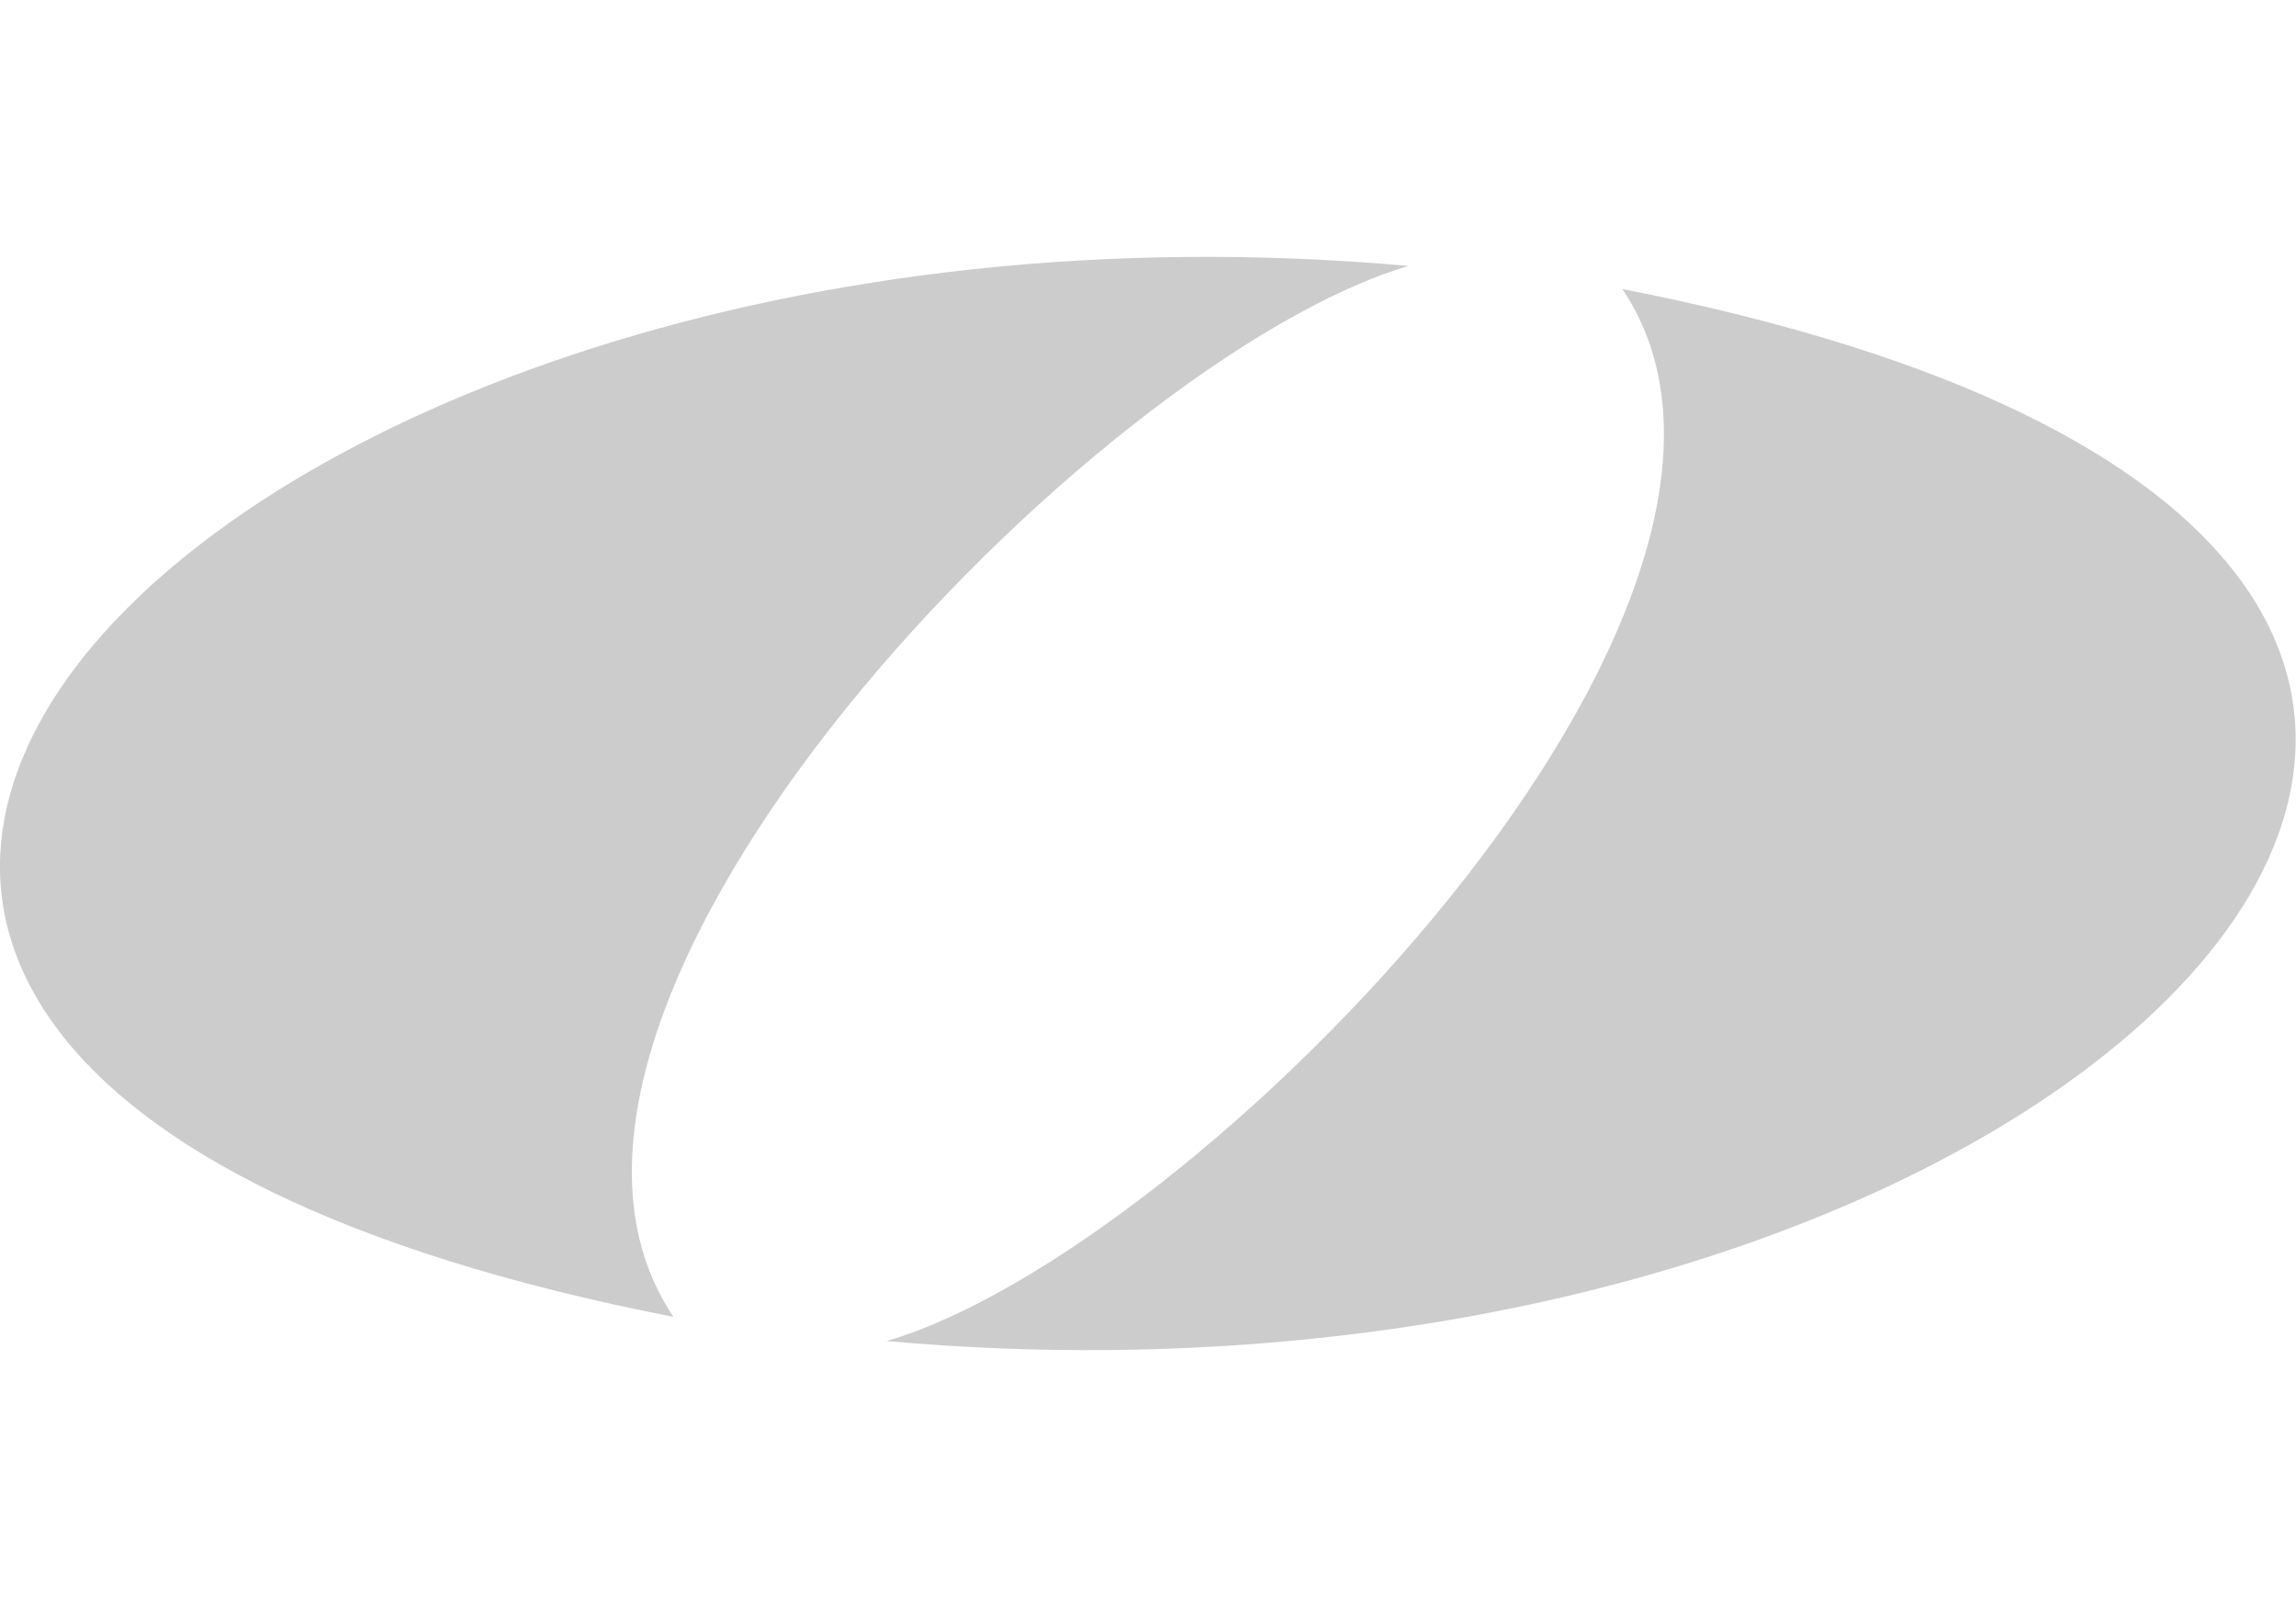 <?xml version="1.0" encoding="UTF-8" standalone="no"?>
<svg
   xmlns:dc="http://purl.org/dc/elements/1.1/"
   xmlns:cc="http://creativecommons.org/ns#"
   xmlns:rdf="http://www.w3.org/1999/02/22-rdf-syntax-ns#"
   xmlns:svg="http://www.w3.org/2000/svg"
   xmlns="http://www.w3.org/2000/svg"
   xmlns:xlink="http://www.w3.org/1999/xlink"
   xmlns:sodipodi="http://sodipodi.sourceforge.net/DTD/sodipodi-0.dtd"
   xmlns:inkscape="http://www.inkscape.org/namespaces/inkscape"
   width="100"
   height="70"
   viewBox="0 0 100 70"
   version="1.1"
   id="svg19"
   sodipodi:docname="olin-osvg.svg"
   inkscape:version="0.92.1 unknown">
  <sodipodi:namedview
     pagecolor="#ffffff"
     bordercolor="#666666"
     borderopacity="1"
     objecttolerance="10"
     gridtolerance="10"
     guidetolerance="10"
     inkscape:pageopacity="0"
     inkscape:pageshadow="2"
     inkscape:window-width="3759"
     inkscape:window-height="2130"
     id="namedview21"
     showgrid="false"
     inkscape:zoom="11.313708"
     inkscape:cx="10.676186"
     inkscape:cy="58.728759"
     inkscape:window-x="81"
     inkscape:window-y="30"
     inkscape:window-maximized="1"
     inkscape:current-layer="g4401" />
  <!-- Generator: Sketch 42 (36781) - http://www.bohemiancoding.com/sketch -->
  <title
     id="title2">olin o</title>
  <desc
     id="desc4">Created with Sketch.</desc>
  <defs
     id="defs11">
    <linearGradient
       x1="0.5"
       y1="0"
       x2="0.5"
       y2="1"
       id="linearGradient-1">
      <stop
         stop-color="#075A9E"
         offset="0%"
         id="stop6" />
      <stop
         stop-color="#01AAEB"
         offset="100%"
         id="stop8" />
    </linearGradient>
    <linearGradient
       inkscape:collect="always"
       xlink:href="#linearGradient-1"
       id="linearGradient31"
       x1="55.141"
       y1="90.63"
       x2="55.141"
       y2="150.019"
       gradientTransform="scale(1.449,0.69)"
       gradientUnits="userSpaceOnUse" />
    <linearGradient
       inkscape:collect="always"
       xlink:href="#linearGradient-1"
       id="linearGradient4340"
       gradientUnits="userSpaceOnUse"
       gradientTransform="scale(1.449,0.69)"
       x1="55.141"
       y1="90.63"
       x2="55.141"
       y2="150.019" />
  </defs>
  <g
     id="Page-1"
     style="fill:none;fill-rule:evenodd;stroke:none;stroke-width:1"
     transform="matrix(1.092,0,0,1.092,2.047,22.631)">
    <g
       id="Artboard-5"
       transform="translate(-36,-62)"
       style="fill:url(#linearGradient31)"
       inkscape:label="Artboard-5">
      <g
         id="g4401"
         inkscape:label="olin-o-slash"
         style="fill:url(#linearGradient4340)"
         transform="translate(0,-1.085)">
        <g
           style="fill:#cccccc"
           transform="matrix(1.064,0,0,1.064,33.198,52.025)"
           id="olin-o">
          <path
             style="fill:#cccccc"
             inkscape:connector-curvature="0"
             id="Line"
             d="M 61.687,1.753 C 69.539,13.447 45.751,37.785 34.107,41.193 79.65,45.276 111.544,11.5 61.687,1.753 Z" />
          <path
             style="fill:#cccccc"
             inkscape:connector-curvature="0"
             transform="rotate(180,27.273,20.417)"
             id="path14"
             d="M 28.43,0.547 C 36.282,12.241 12.517,36.538 0.872,39.946 46.415,44.029 78.287,10.294 28.43,0.547 Z" />
        </g>
      </g>
    </g>
  </g>
</svg>
